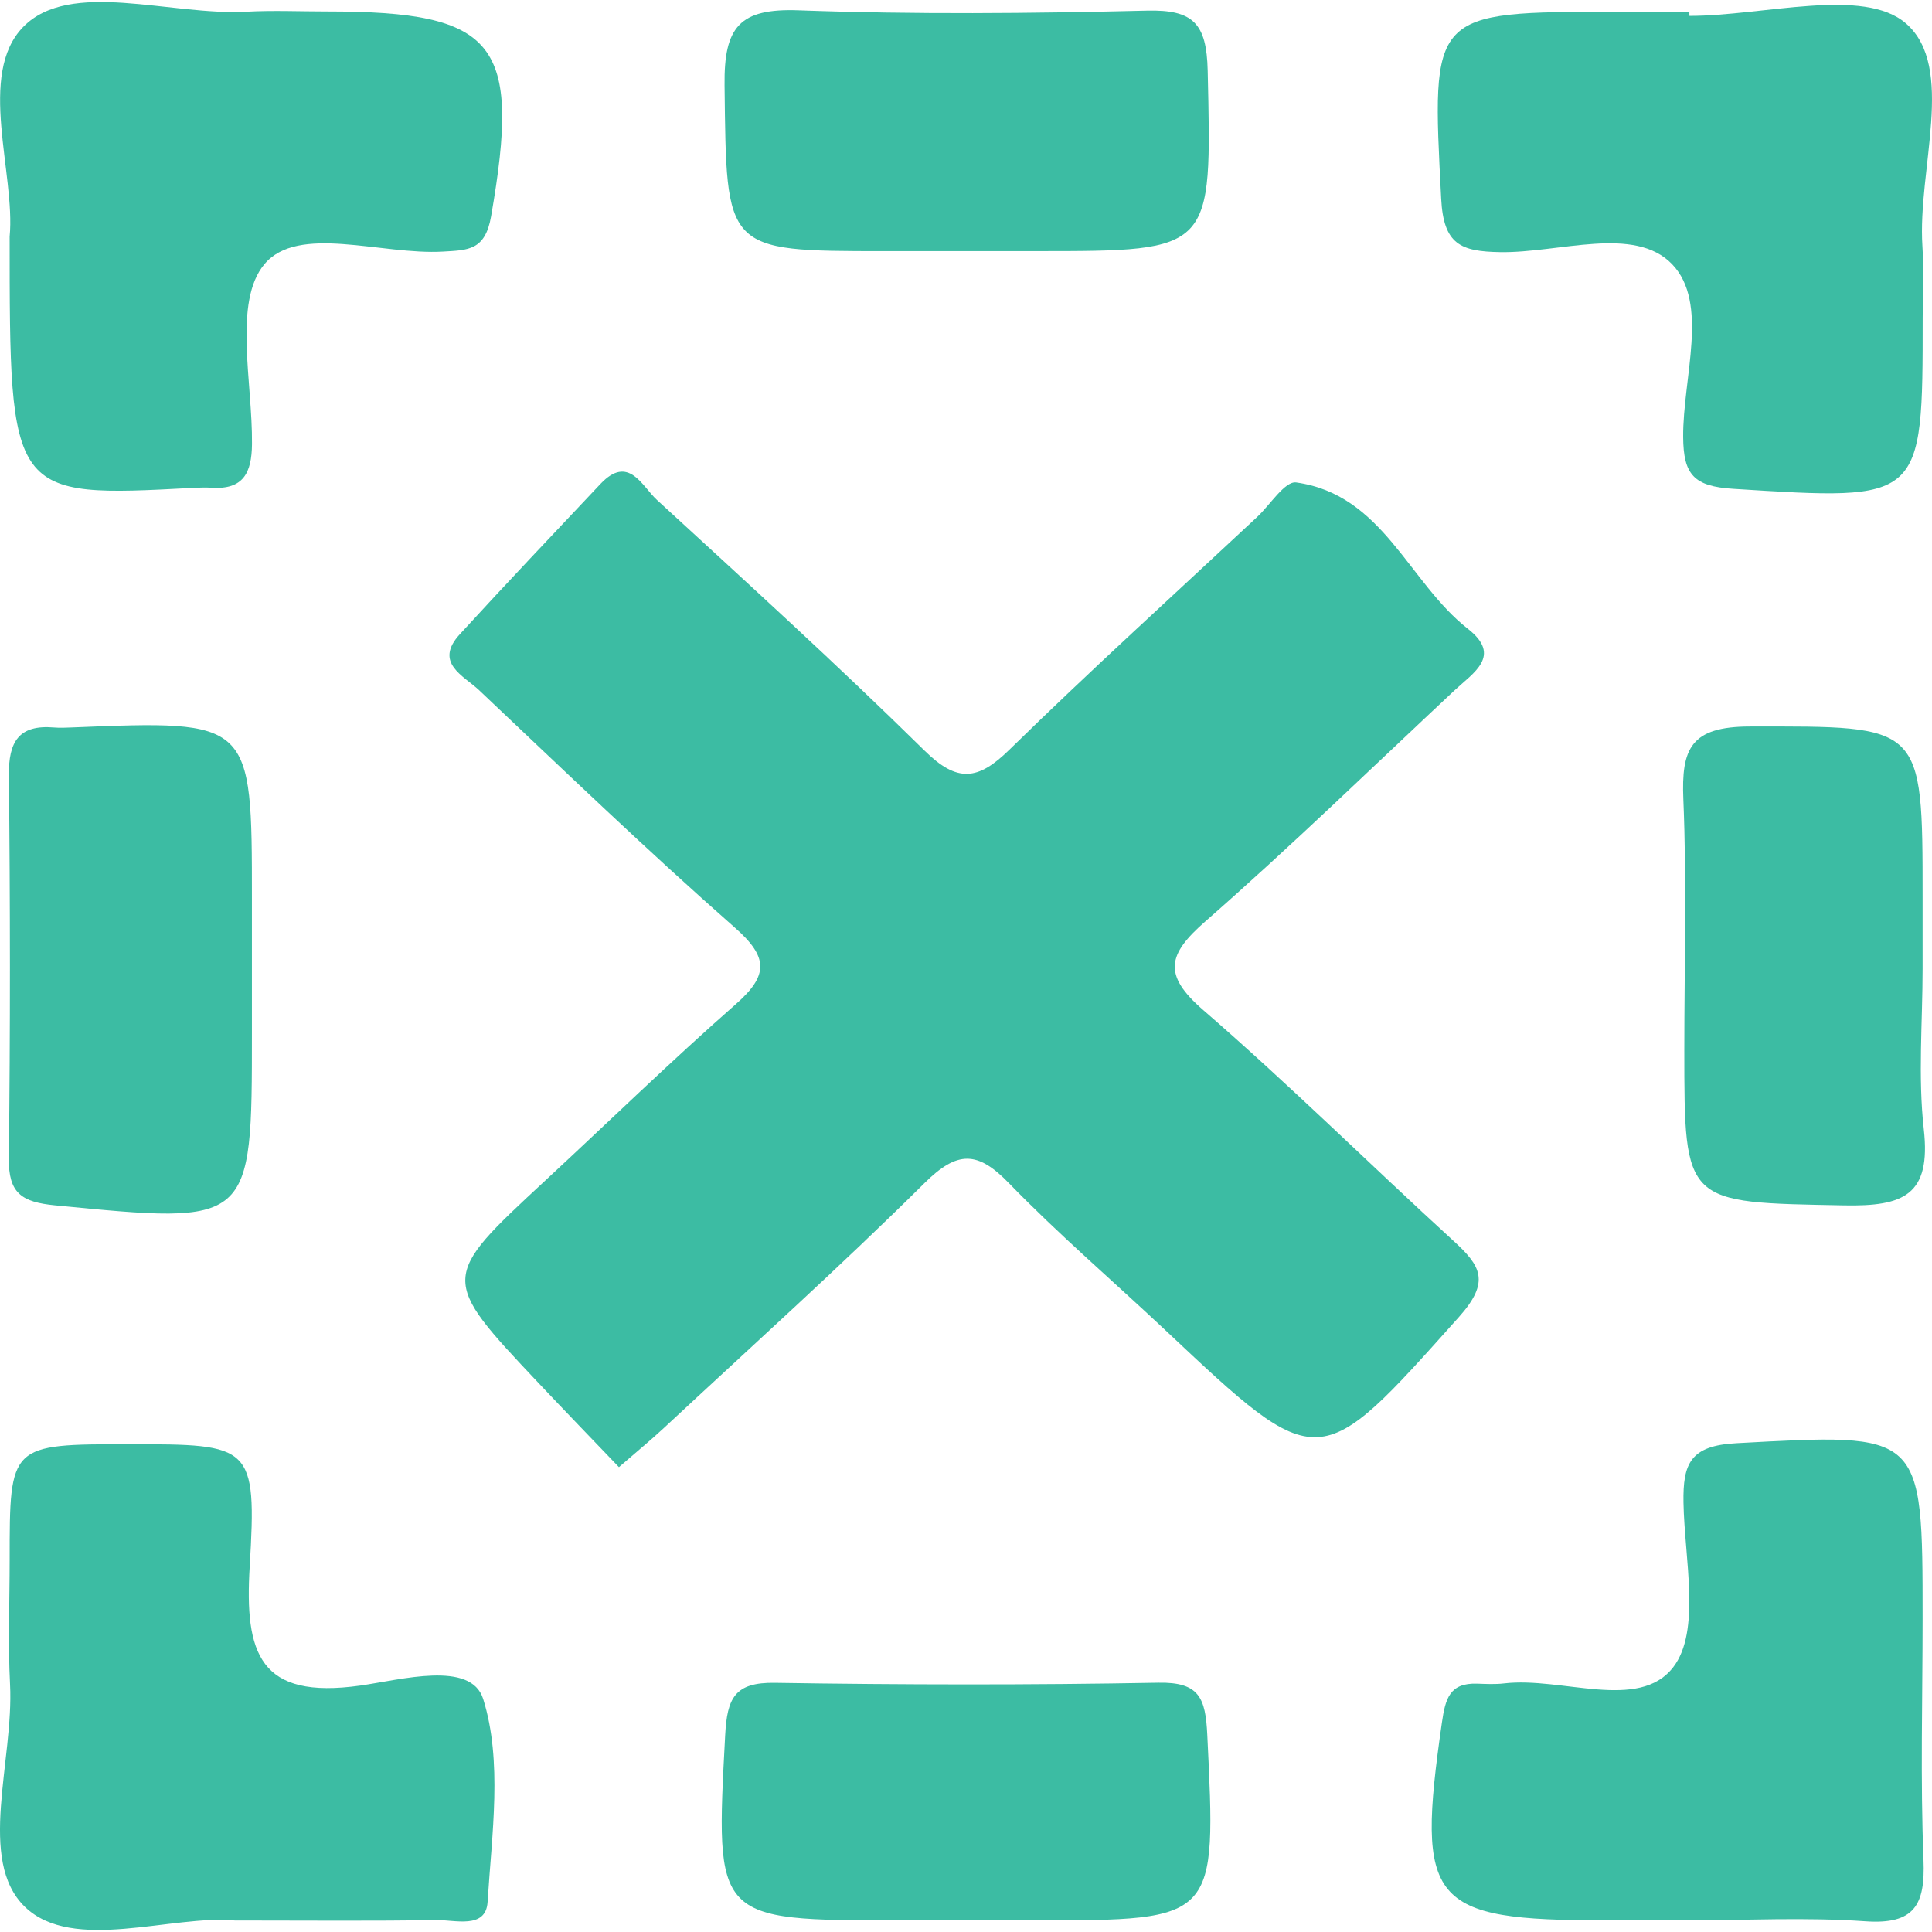 <?xml version="1.0" encoding="utf-8"?>
<!-- Generator: Adobe Illustrator 16.0.0, SVG Export Plug-In . SVG Version: 6.00 Build 0)  -->
<!DOCTYPE svg PUBLIC "-//W3C//DTD SVG 1.1//EN" "http://www.w3.org/Graphics/SVG/1.1/DTD/svg11.dtd">
<svg version="1.1" id="Layer_1" xmlns="http://www.w3.org/2000/svg" xmlns:xlink="http://www.w3.org/1999/xlink" x="0px" y="0px"
	 width="100px" height="100px" viewBox="0 0 100 100" enable-background="new 0 0 100 100" xml:space="preserve">
<path fill="#3CBCA3" d="M32.036,75.938c-1.422-1.485-2.803-2.912-4.163-4.354c-5.113-5.423-5.107-5.421,0.356-10.484
	c3.285-3.045,6.496-6.173,9.859-9.127c1.696-1.491,1.688-2.429-0.051-3.958c-4.52-3.977-8.866-8.155-13.243-12.294
	c-0.788-0.745-2.354-1.407-0.994-2.893c2.397-2.618,4.841-5.193,7.276-7.776c1.46-1.548,2.151,0.111,2.922,0.819
	c4.663,4.281,9.35,8.544,13.86,12.985c1.692,1.666,2.761,1.54,4.375-0.039c4.194-4.103,8.543-8.047,12.832-12.054
	c0.677-0.631,1.443-1.871,2.024-1.791c4.497,0.626,5.806,5.166,8.894,7.58c1.781,1.392,0.271,2.276-0.683,3.168
	c-4.284,4.008-8.495,8.103-12.907,11.968c-1.951,1.708-2.236,2.756-0.109,4.597c4.434,3.838,8.607,7.973,12.938,11.933
	c1.416,1.294,1.941,2.107,0.291,3.952c-7.279,8.138-7.186,8.213-15.188,0.687c-2.7-2.541-5.525-4.957-8.102-7.615
	c-1.625-1.68-2.669-1.691-4.365-0.012c-4.385,4.348-8.983,8.48-13.503,12.69C33.69,74.537,32.985,75.113,32.036,75.938z"/>
<path fill="#3CBCA3" d="M0.499,12.249C0.808,9.002-1.199,3.853,1.2,1.394C3.626-1.091,8.801,0.82,12.763,0.605
	c1.38-0.074,2.769-0.012,4.153-0.012c8.831,0,10.063,1.626,8.503,10.604c-0.308,1.771-1.194,1.748-2.484,1.824
	c-3.19,0.188-7.511-1.441-9.256,0.662c-1.614,1.945-0.604,6.115-0.636,9.306c-0.015,1.497-0.456,2.359-2.084,2.256
	c-0.307-0.019-0.616-0.011-0.923,0.005C0.499,25.757,0.499,25.757,0.499,12.249z"/>
<path fill="#3CBCA3" d="M12.146,99.404c-3.238-0.309-8.372,1.691-10.854-0.703c-2.497-2.41-0.569-7.57-0.772-11.52
	c-0.11-2.147-0.02-4.306-0.02-6.457c0-5.971,0-5.971,6.198-5.971c6.32,0,6.604,0.018,6.226,6.339
	c-0.268,4.494,0.497,6.888,5.729,6.152c2.104-0.297,5.727-1.312,6.356,0.694c1.011,3.22,0.447,6.99,0.229,10.51
	c-0.089,1.43-1.707,0.914-2.684,0.933C19.326,99.439,16.096,99.404,12.146,99.404z"/>
<path fill="#3CBCA3" d="M87.443,0.822c3.852,0,9.021-1.515,11.214,0.394c2.589,2.253,0.591,7.551,0.847,11.519
	c0.079,1.23,0.014,2.471,0.014,3.707c0,9.552,0.004,9.477-9.807,8.859c-2.031-0.127-2.578-0.723-2.591-2.683
	c-0.021-3.053,1.356-6.937-0.572-8.943c-1.95-2.027-5.854-0.576-8.896-0.625c-2.045-0.034-2.936-0.392-3.057-2.767
	c-0.498-9.678-0.601-9.672,9.139-9.672c1.236,0,2.472,0,3.707,0C87.441,0.68,87.441,0.751,87.443,0.822z"/>
<path fill="#3CBCA3" d="M87.281,99.396c-1.391,0-2.78,0-4.17,0c-9.129,0-9.823-0.877-8.479-10.229
	c0.181-1.254,0.403-2.065,1.824-2.021c0.462,0.017,0.931,0.041,1.388-0.012c3.002-0.355,6.979,1.461,8.76-0.838
	c1.445-1.871,0.584-5.615,0.533-8.525c-0.033-2.025,0.356-2.943,2.737-3.071c9.646-0.521,9.64-0.625,9.64,9.067
	c0,4.17-0.119,8.346,0.047,12.508c0.094,2.326-0.468,3.351-3.018,3.17C93.471,99.23,90.37,99.396,87.281,99.396z"/>
<path fill="#3CBCA3" d="M13.039,50.221c0,1.074,0,2.15,0,3.227c0,9.983,0.005,9.932-10.191,8.94
	c-1.738-0.17-2.412-0.629-2.391-2.434c0.078-6.607,0.072-13.216,0.002-19.824c-0.019-1.735,0.51-2.63,2.337-2.475
	c0.305,0.026,0.615,0.009,0.922-0.002c9.321-0.379,9.321-0.379,9.321,8.878C13.039,47.761,13.039,48.991,13.039,50.221z"/>
<path fill="#3CBCA3" d="M49.957,12.998c-1.388,0-2.775,0-4.163,0c-8.336,0-8.188-0.002-8.291-8.582
	c-0.037-3.034,0.786-3.993,3.833-3.882C47.34,0.753,53.361,0.696,59.37,0.55c2.396-0.058,3.084,0.664,3.14,3.106
	c0.211,9.344,0.313,9.341-8.854,9.341C52.423,12.998,51.189,12.998,49.957,12.998z"/>
<path fill="#3CBCA3" d="M49.831,99.398c-1.077,0-2.153,0-3.231,0c-9.638,0-9.574,0.004-9.065-9.586
	c0.102-1.92,0.489-2.742,2.574-2.709c6.614,0.104,13.232,0.117,19.845-0.006c2.124-0.041,2.442,0.793,2.534,2.688
	c0.469,9.615,0.529,9.613-8.965,9.613C52.293,99.398,51.063,99.398,49.831,99.398z"/>
<path fill="#3CBCA3" d="M99.514,50.132c0,2.774-0.246,5.577,0.062,8.317c0.383,3.418-1.042,4-4.127,3.941
	c-8.267-0.158-8.269-0.014-8.269-8.063c0-4.316,0.131-8.64-0.05-12.949c-0.11-2.629,0.376-3.771,3.448-3.774
	c8.936-0.009,8.936-0.173,8.936,8.827C99.514,47.665,99.514,48.898,99.514,50.132z"/>
</svg>
